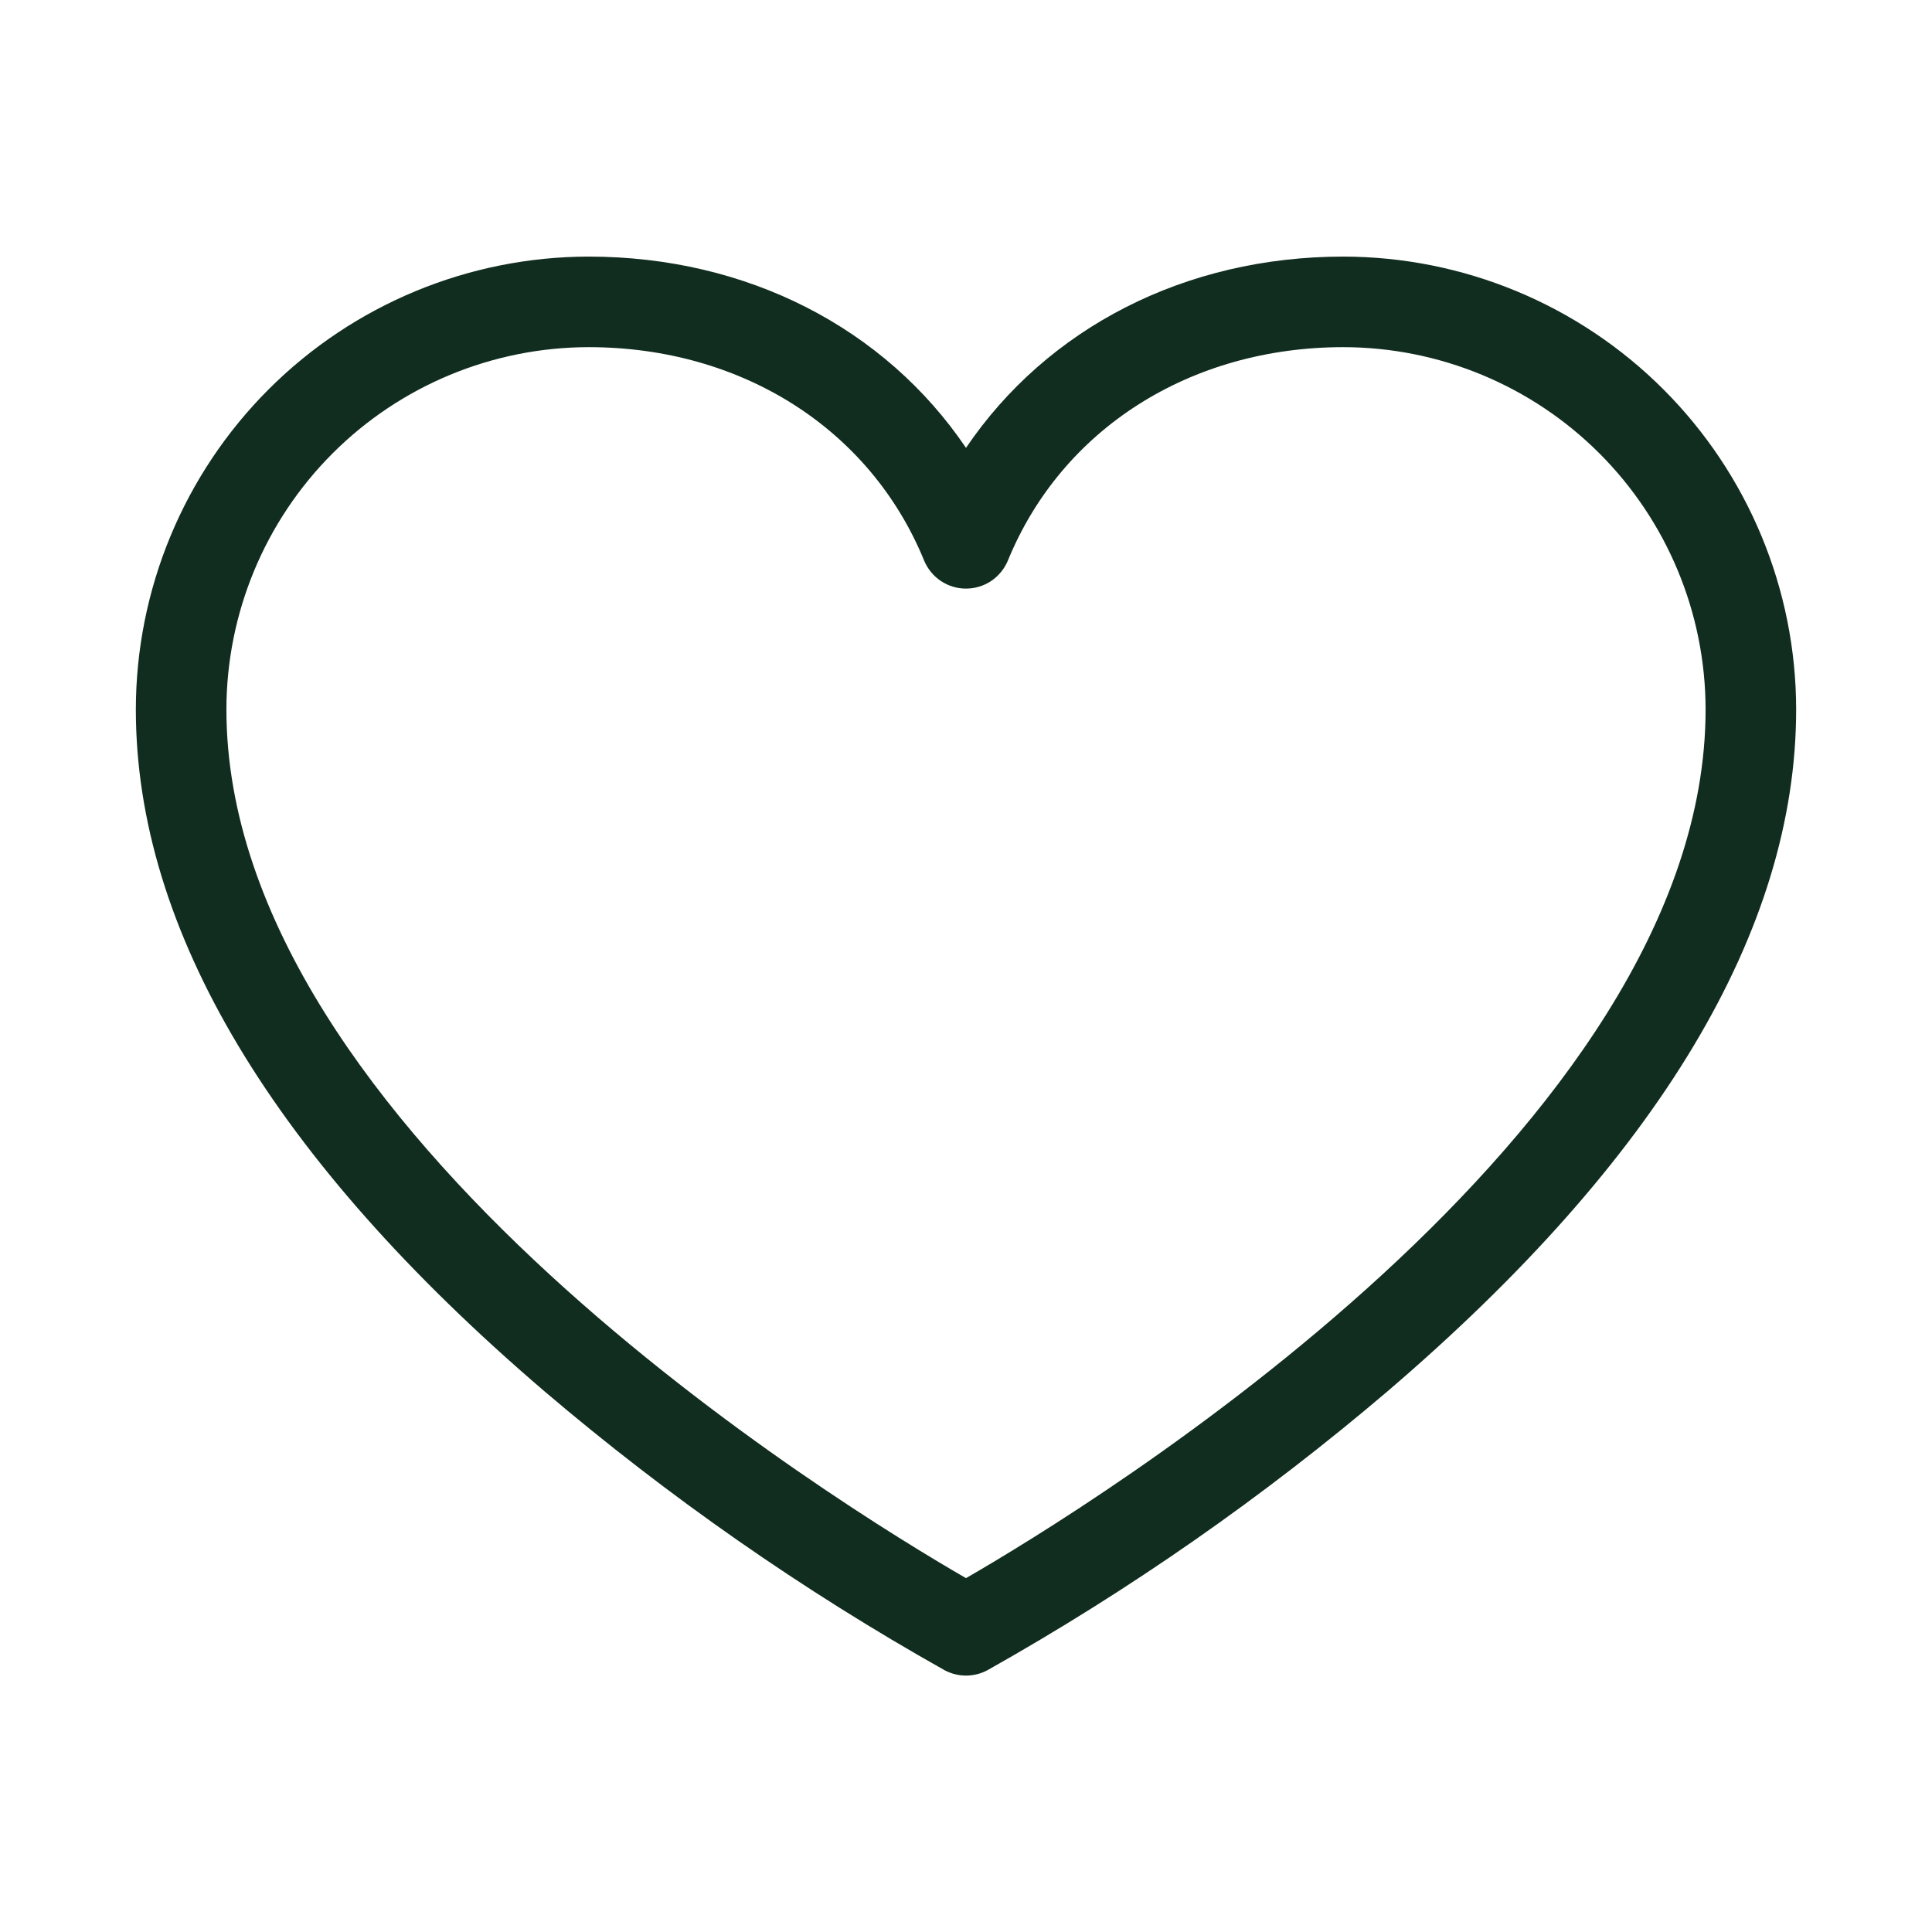 <svg width="32" height="32" viewBox="0 0 32 32" fill="none" xmlns="http://www.w3.org/2000/svg">
<path d="M22.25 4.25C19.625 4.25 17.343 5.434 16 7.418C14.658 5.434 12.375 4.25 9.75 4.25C7.762 4.252 5.855 5.043 4.449 6.449C3.043 7.855 2.252 9.762 2.25 11.75C2.25 15.4 4.525 19.199 9.012 23.039C11.069 24.791 13.29 26.34 15.645 27.664C15.754 27.722 15.876 27.753 16 27.753C16.124 27.753 16.246 27.722 16.355 27.664C18.71 26.34 20.931 24.791 22.988 23.039C27.475 19.199 29.75 15.4 29.75 11.75C29.748 9.762 28.957 7.855 27.551 6.449C26.145 5.043 24.238 4.252 22.25 4.25ZM16 26.139C13.949 24.955 3.75 18.715 3.75 11.75C3.752 10.159 4.384 8.634 5.509 7.509C6.634 6.384 8.159 5.752 9.75 5.75C12.285 5.75 14.414 7.104 15.306 9.284C15.363 9.421 15.459 9.539 15.582 9.622C15.706 9.705 15.851 9.749 16 9.749C16.149 9.749 16.294 9.705 16.418 9.622C16.541 9.539 16.637 9.421 16.694 9.284C17.586 7.104 19.715 5.75 22.25 5.75C23.841 5.752 25.366 6.384 26.491 7.509C27.616 8.634 28.248 10.159 28.25 11.75C28.25 18.715 18.051 24.955 16 26.139Z" fill="#112D1F"/>
</svg>
